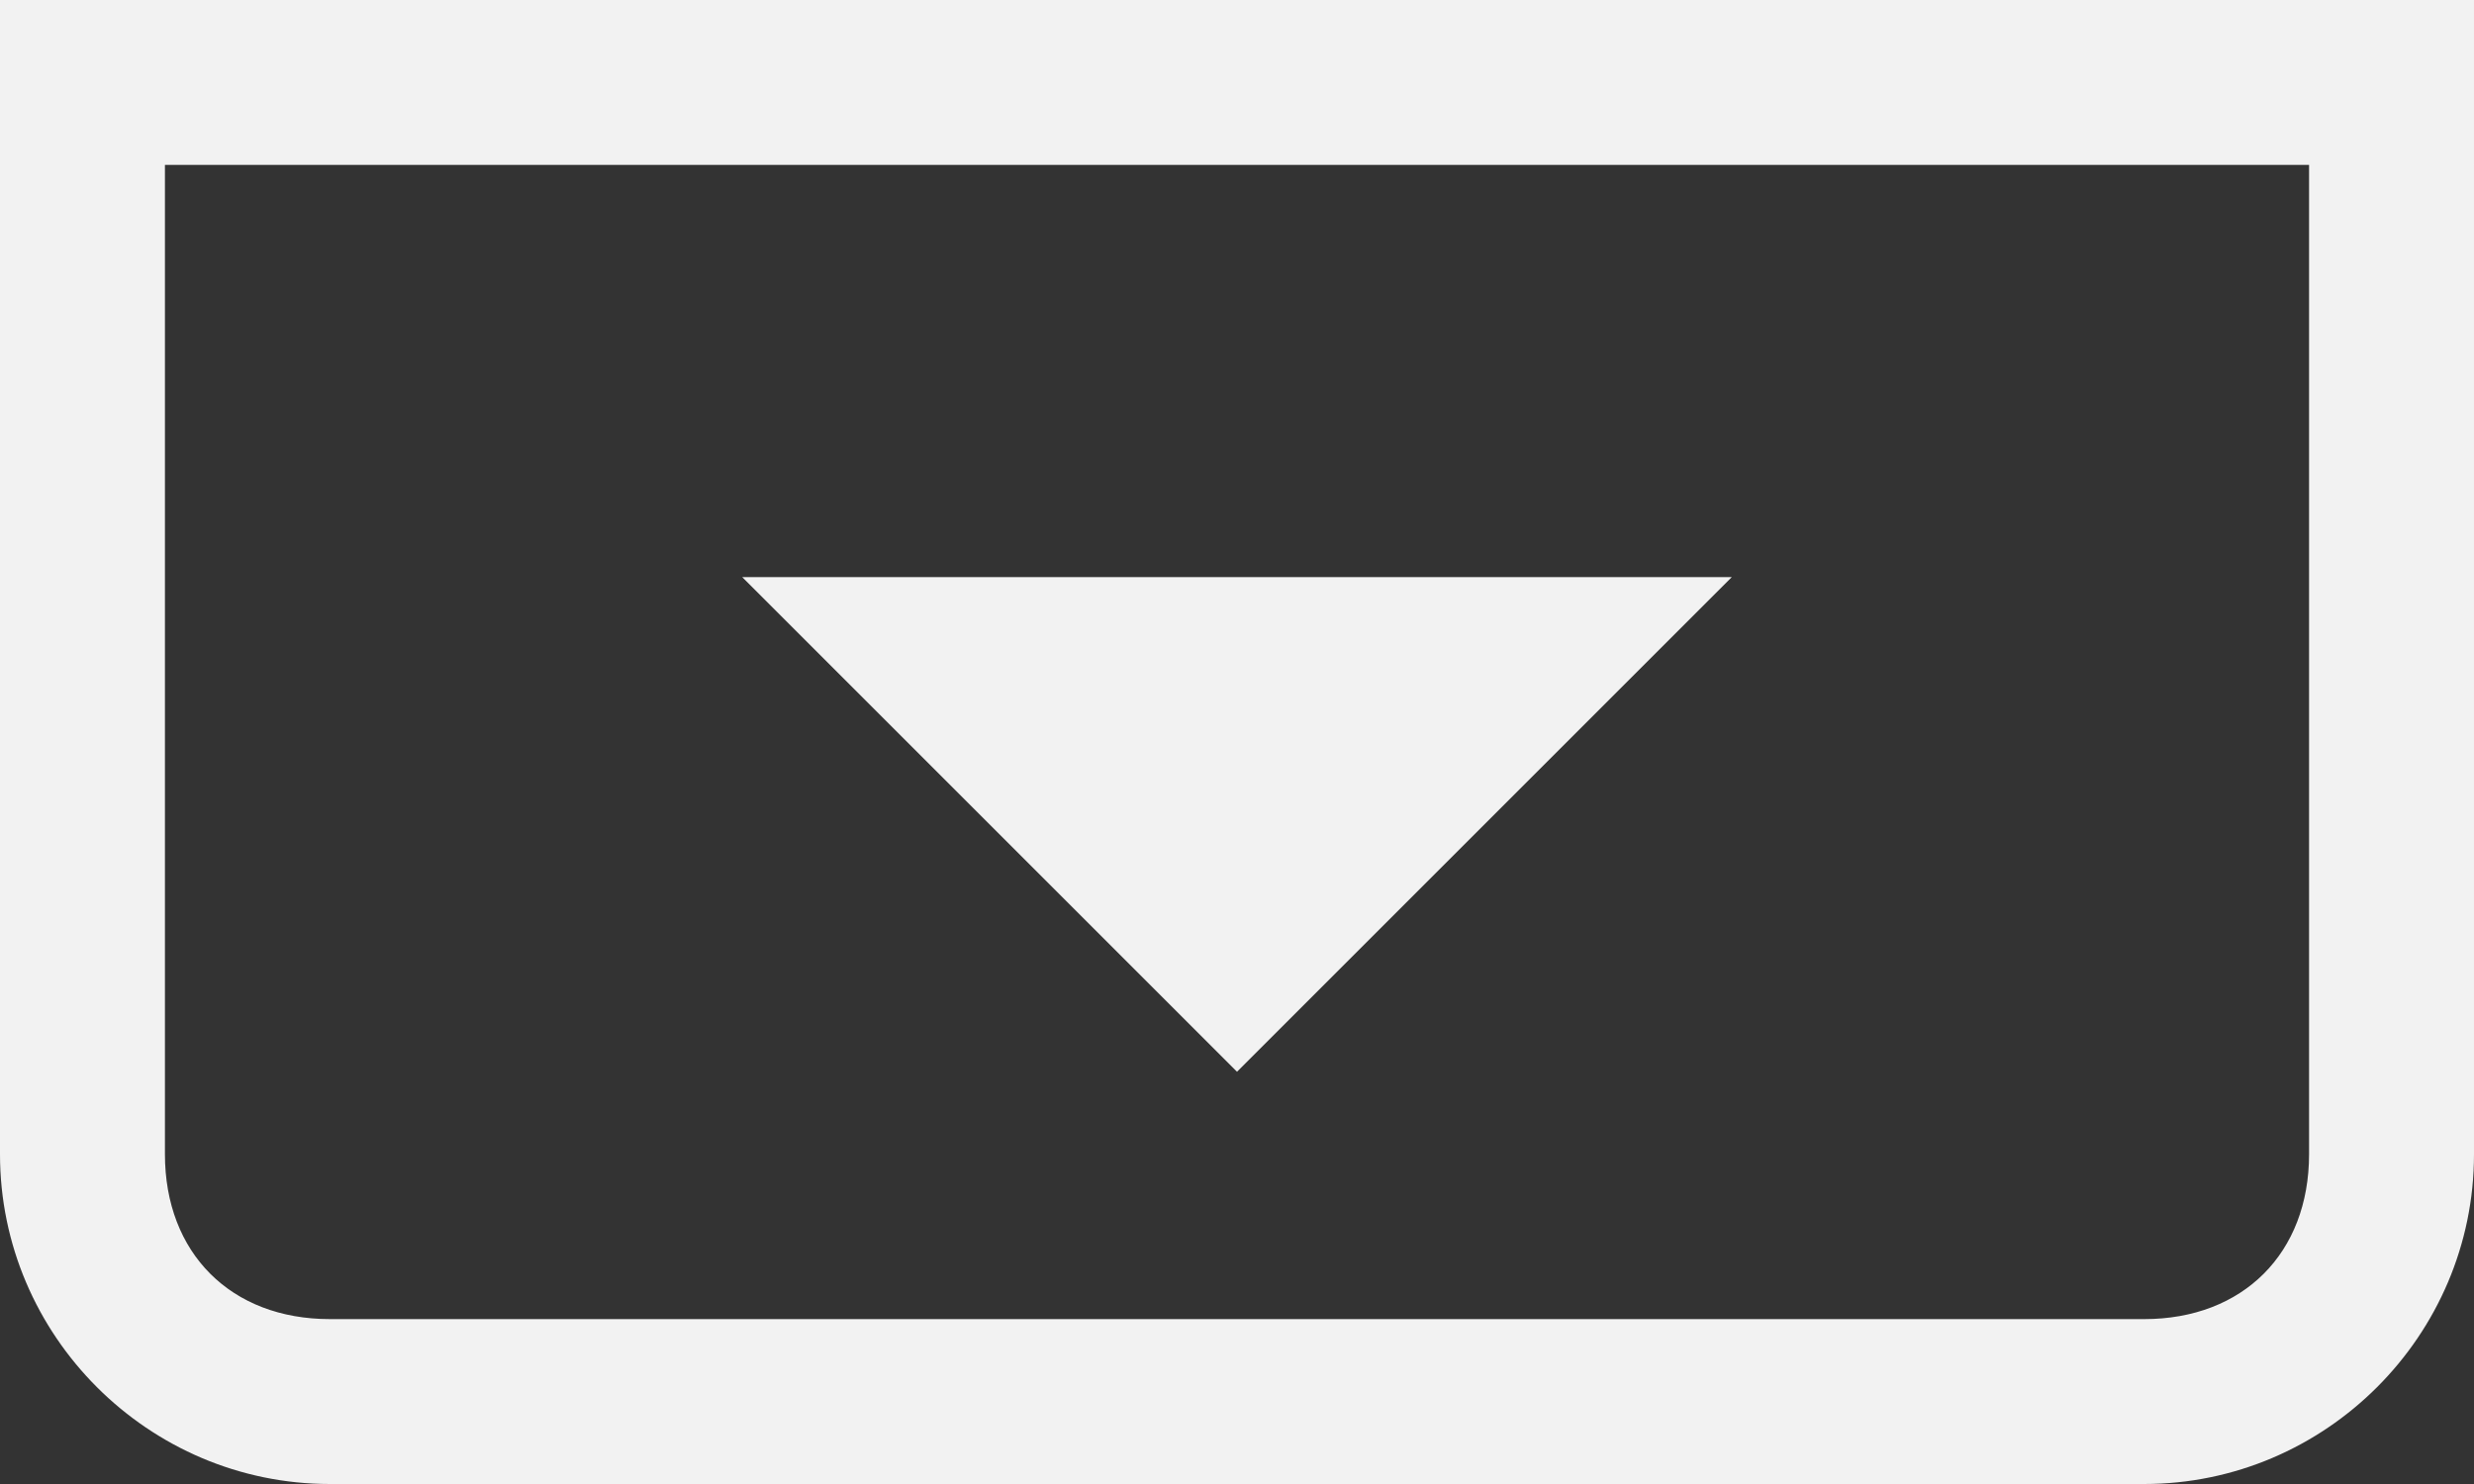 <?xml version="1.0" encoding="utf-8"?>
<!-- Generator: Adobe Illustrator 23.0.2, SVG Export Plug-In . SVG Version: 6.00 Build 0)  -->
<svg version="1.1" id="Layer_1" xmlns="http://www.w3.org/2000/svg" xmlns:xlink="http://www.w3.org/1999/xlink" x="0px" y="0px"
	 viewBox="0 0 15 9" style="enable-background:new 0 0 15 9;" xml:space="preserve">
<rect x="0" y="0" width="15" height="9" fill="#333333" stroke="none"/>
<style type="text/css">
	.st0{fill:#1E1E1E;}
	.st1{fill:#969696;}
	.st2{fill:#E56615;}
	.st3{fill:#F2F2F2;}
	.st4{fill:#D05555;}
	.st5{fill:#67A45C;}
	.st6{fill:#5290D2;}
	.st7{fill:#FFFFFF;}
	.st8{fill:#676767;}
</style>
<g>
	<path class="st3" d="M14,1v6c0,0.6-0.4,1-1,1H2C1.4,8,1,7.6,1,7V1H14 M15,0H0v7c0,1.1,0.9,2,2,2h11c1.1,0,2-0.9,2-2V0L15,0z"/>
	<polygon class="st3" points="4.5,3.5 10.5,3.5 7.5,6.5 	"/>
</g>
</svg>
